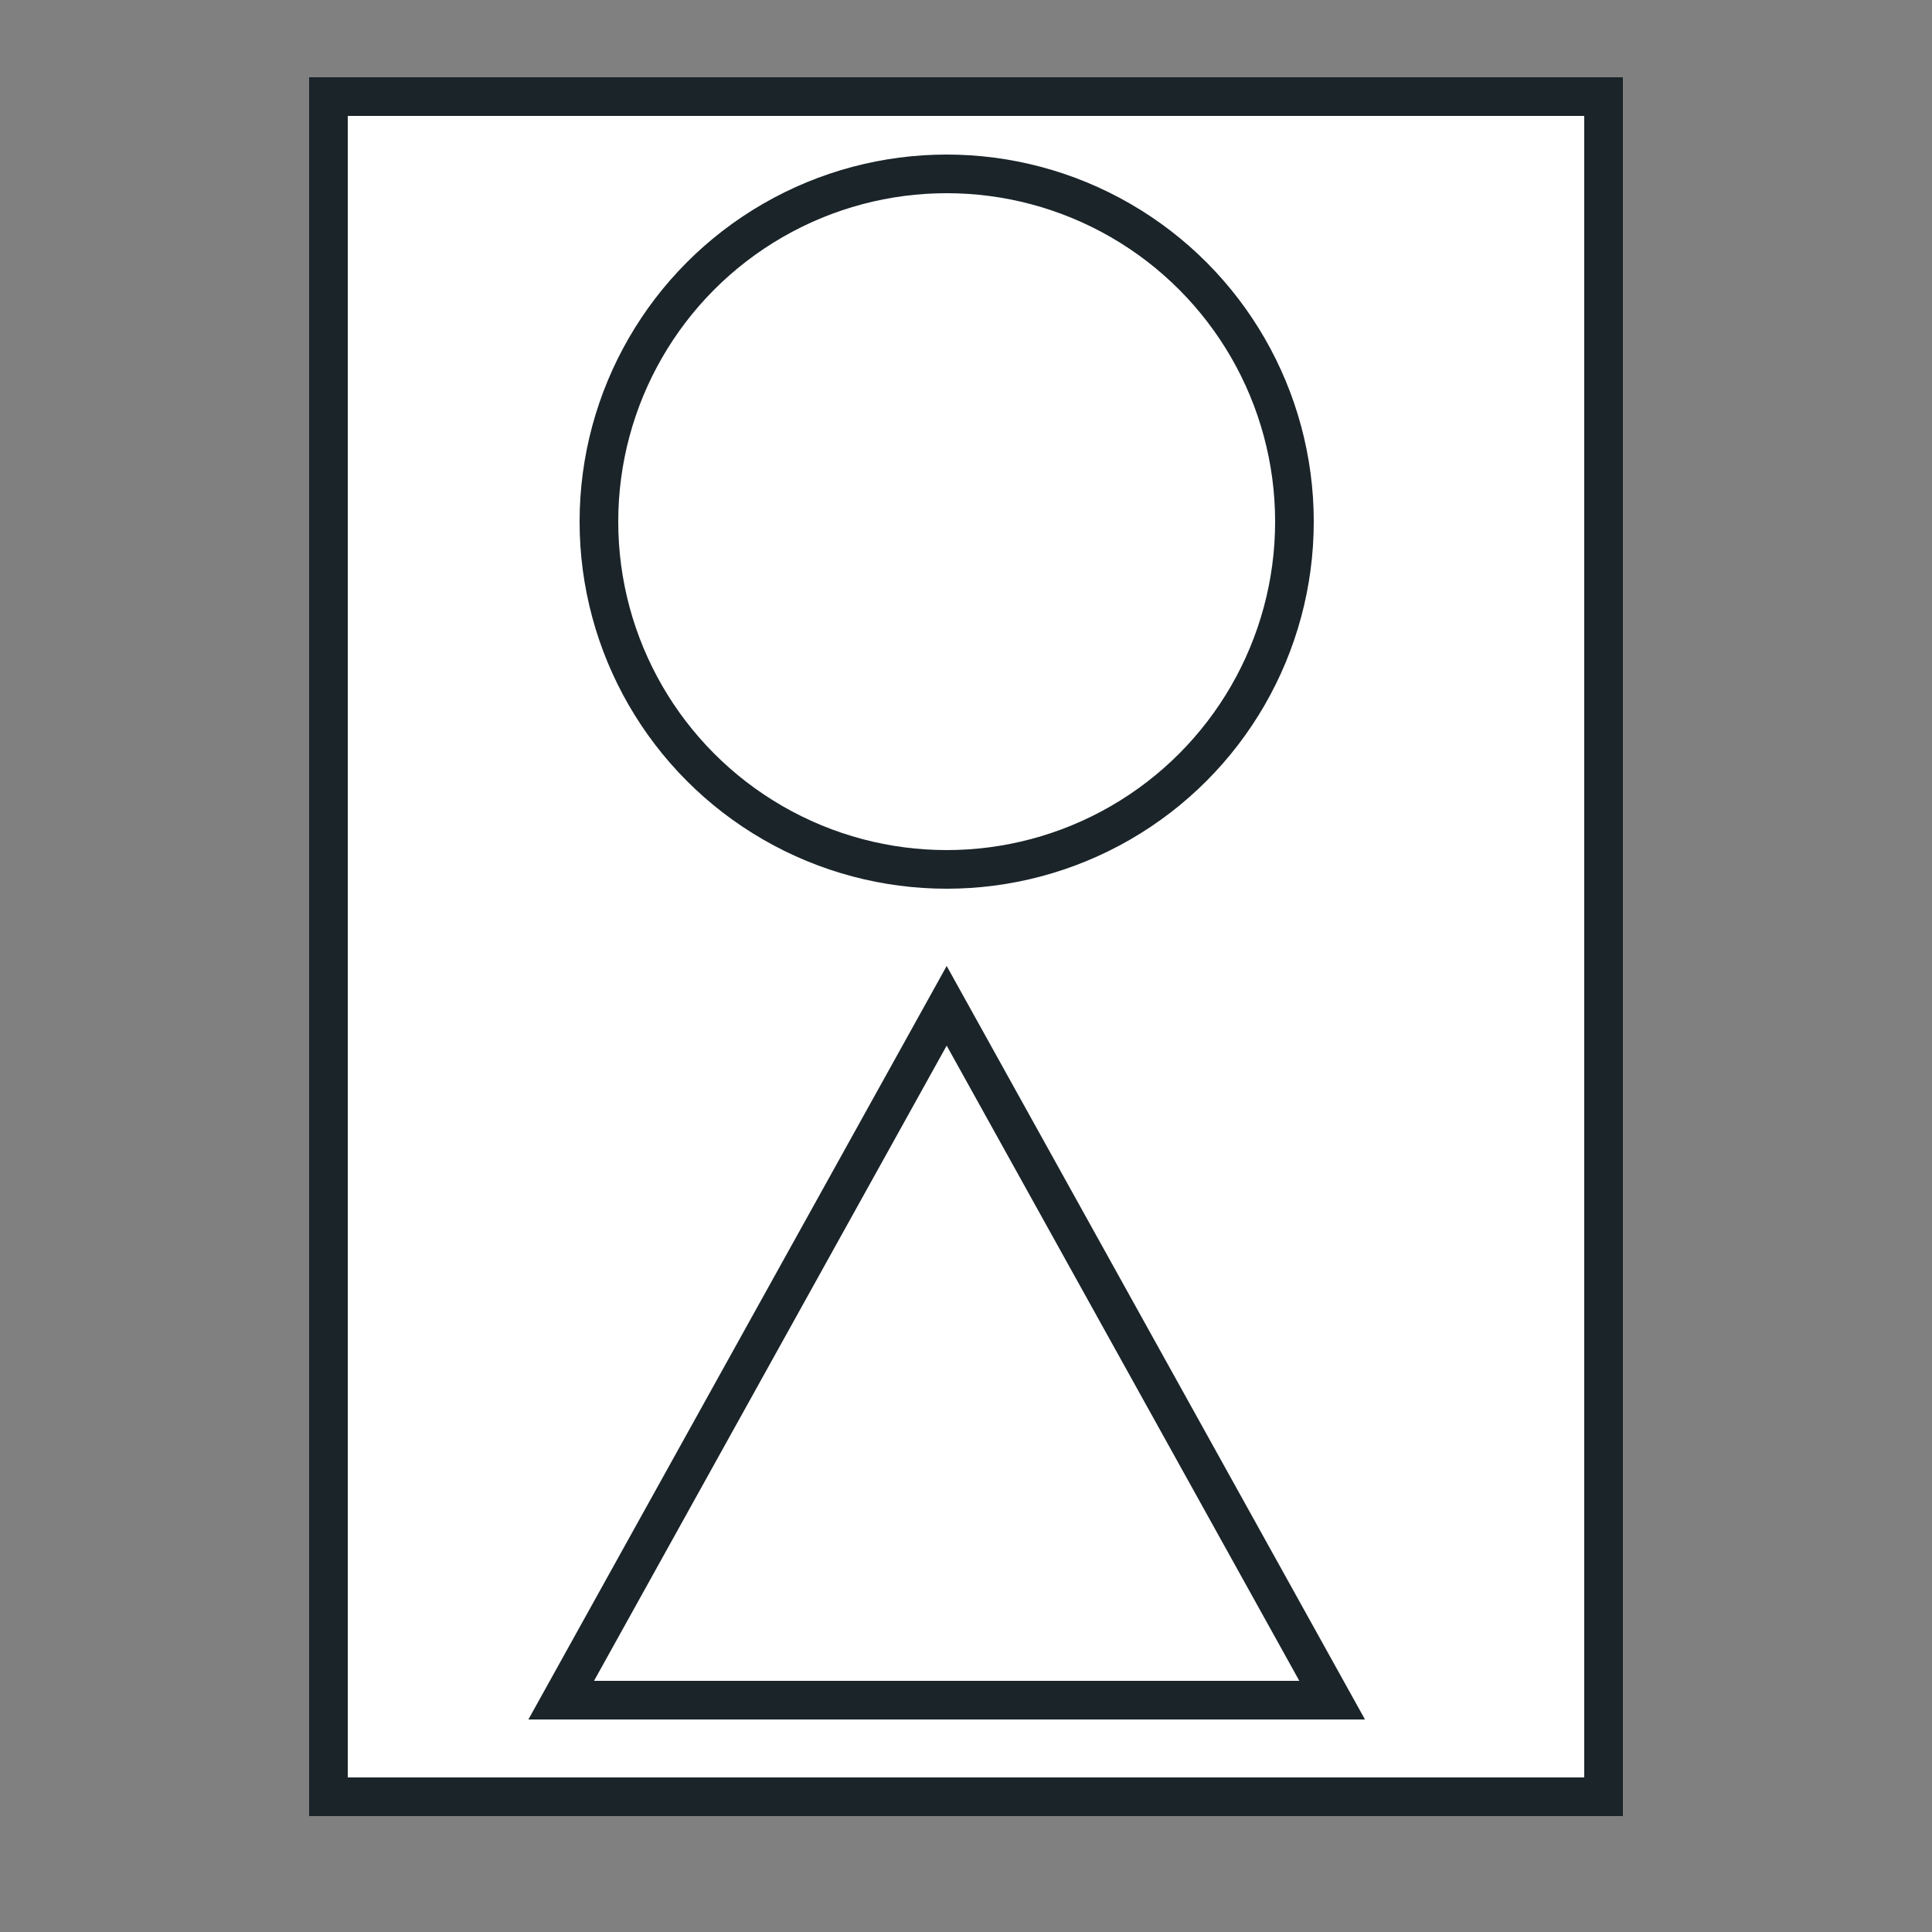 <svg width="50" height="50" viewBox="0 0 50 50" fill="none" xmlns="http://www.w3.org/2000/svg">
<rect x="0" y="0" width="50" height="50" fill="#808080" stroke="none"/>
<g clip-path="url(#clip0_2_15)">
<rect x="8.5" y="2.5" width="33" height="44" fill="white" stroke="#1A2429"/>
<path d="M14.524 44L24.5 26.03L34.476 44H14.524Z" fill="white" stroke="#1A2429"/>
<circle cx="24.5" cy="13.5" r="9" fill="white" stroke="#1A2429"/>
</g>
<defs>
<clipPath id="clip0_2_15">
<rect width="50" height="50" fill="white"/>
</clipPath>
</defs>
</svg>
